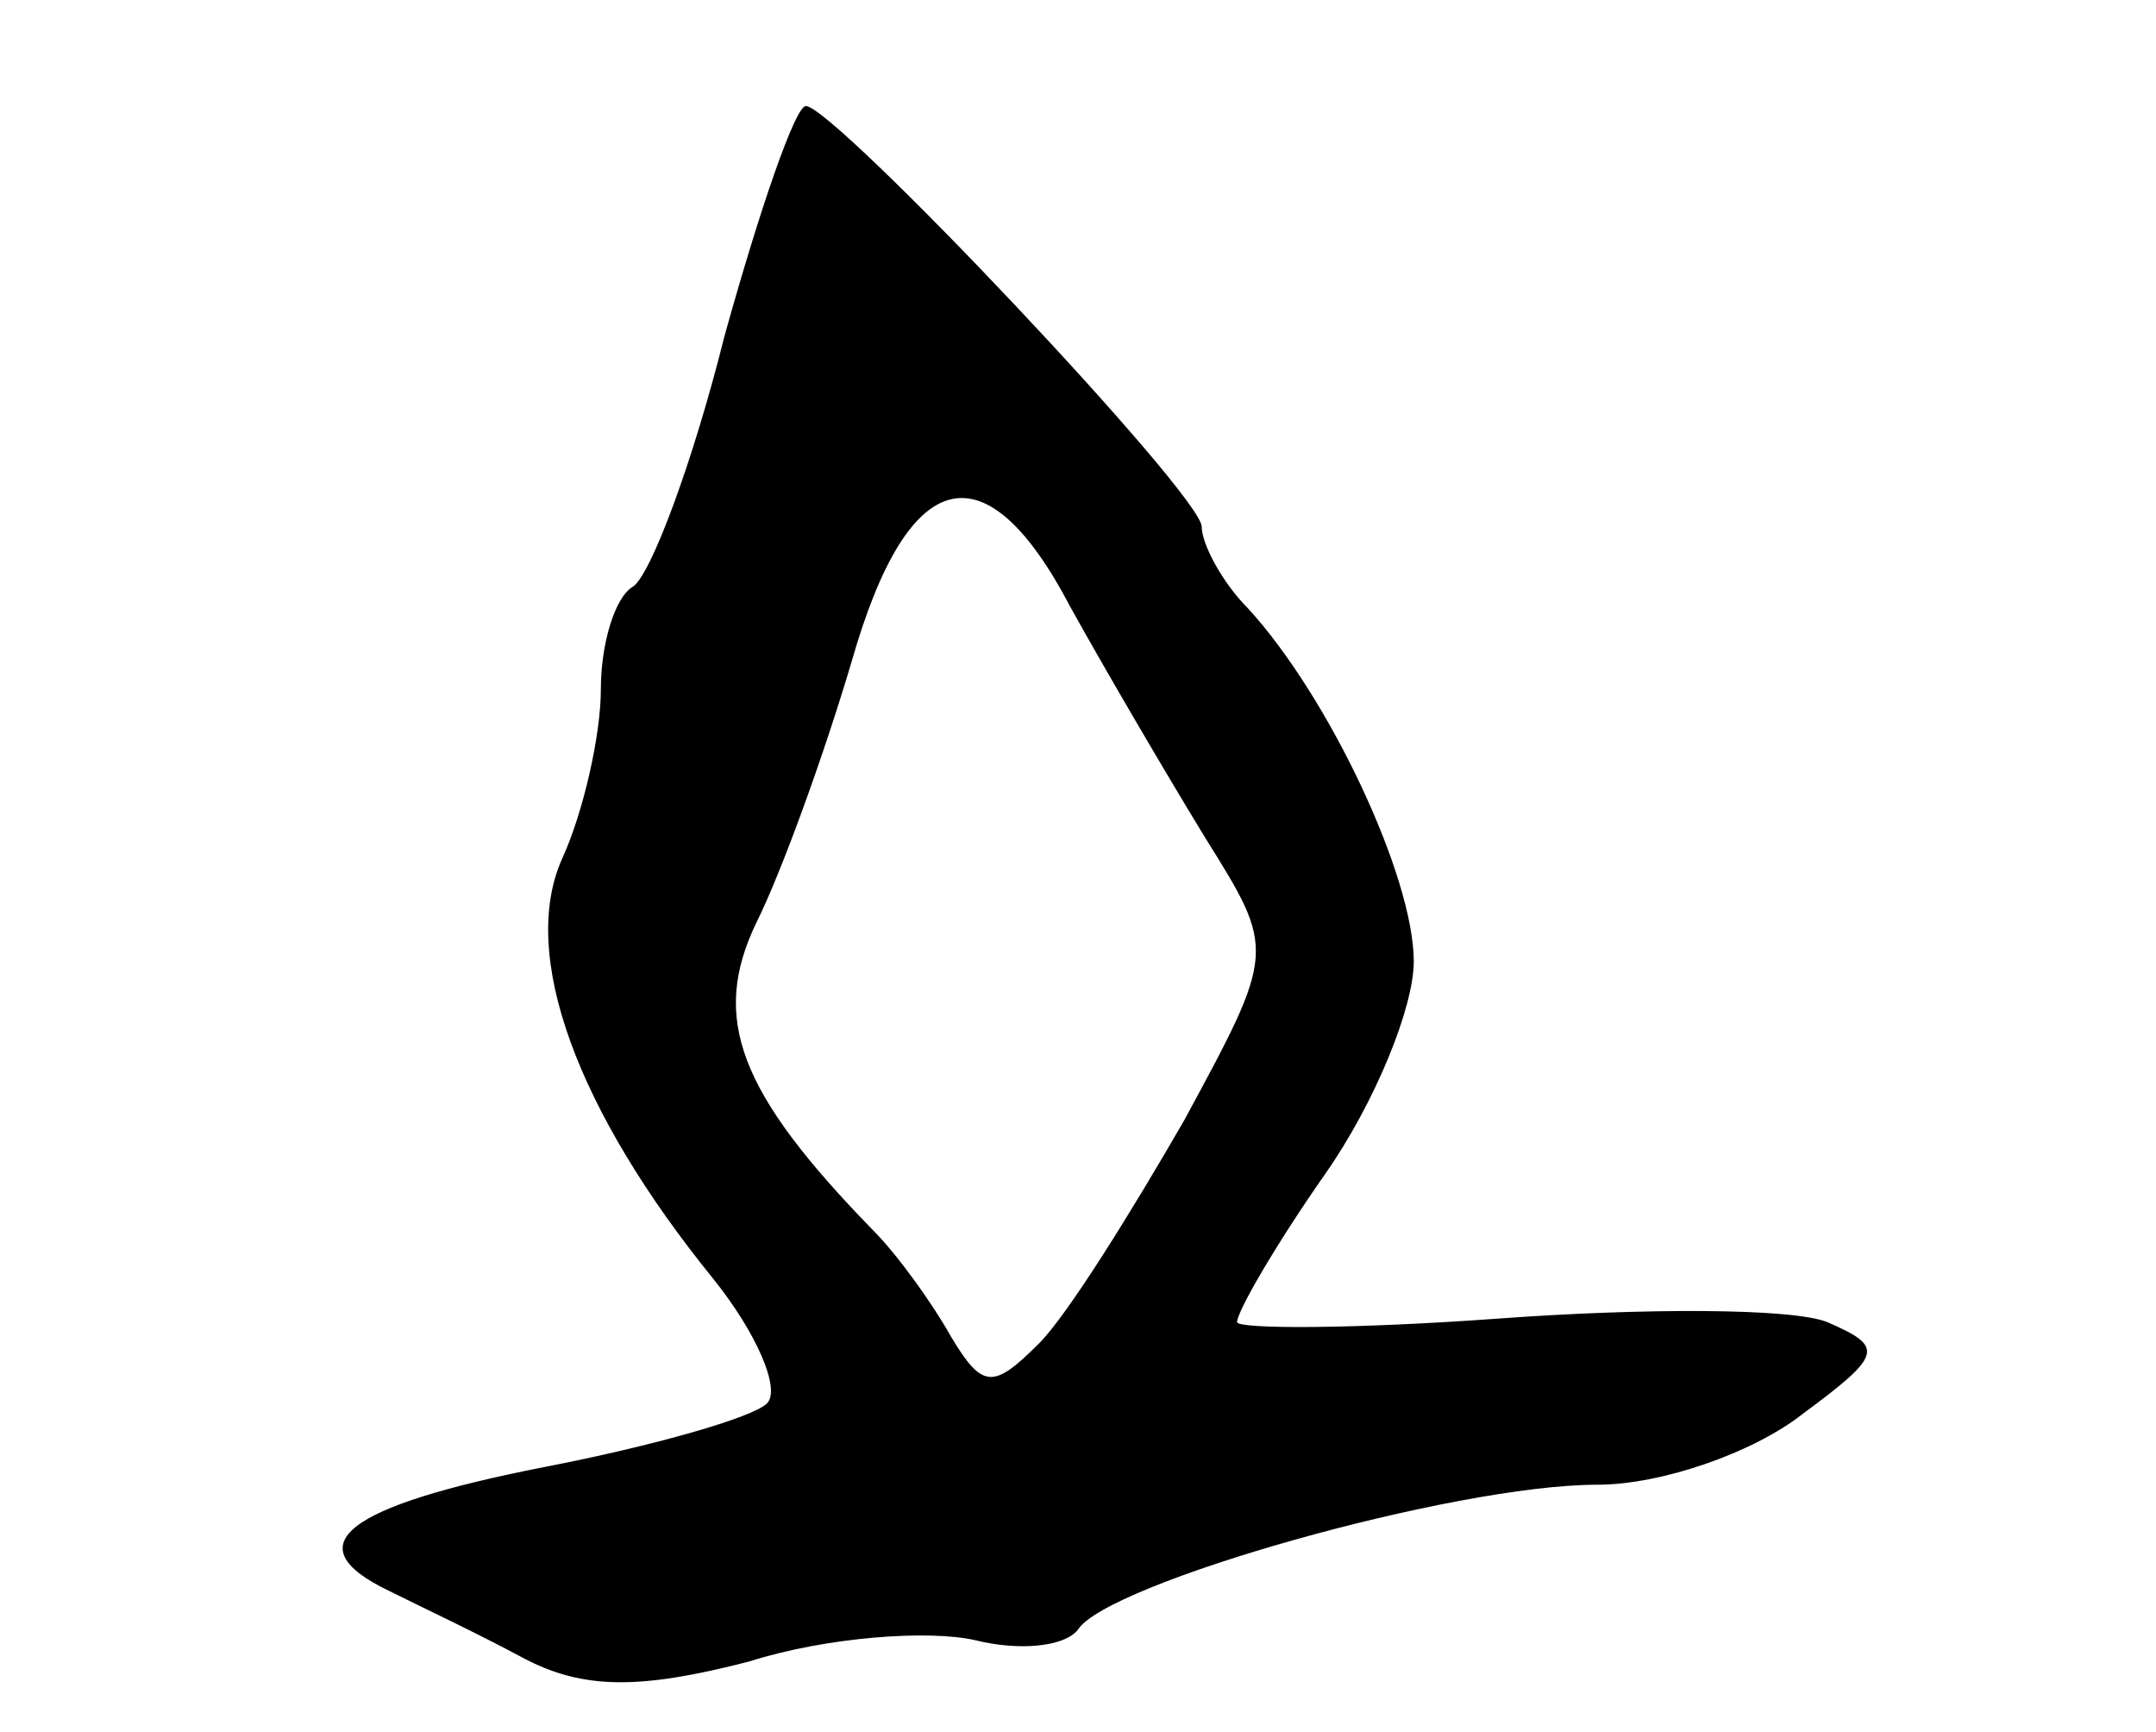 <svg version="1.0" xmlns="http://www.w3.org/2000/svg"
 width="61pt" height="49pt" viewBox="0 0 61 49"
 preserveAspectRatio="xMidYMid meet">
<g transform="translate(0,49) scale(0.1,-0.1)"
fill="#000000" stroke="none">
<path d="M205 395 c-9 -36 -21 -68 -26 -71 -5 -3 -9 -16 -9 -29 0 -13 -5 -35
-11 -48 -12 -27 4 -71 43 -119 12 -15 19 -31 15 -35 -4 -4 -32 -12 -63 -18
-56 -11 -71 -22 -44 -35 8 -4 25 -12 38 -19 17 -9 33 -9 64 -1 22 7 51 9 64 6
12 -3 25 -2 29 3 8 13 106 41 147 41 18 0 44 9 58 20 23 17 23 19 7 26 -10 4
-52 4 -93 1 -41 -3 -74 -3 -74 -1 0 3 11 22 25 42 14 20 25 47 25 60 0 24 -24
75 -47 100 -7 7 -13 18 -13 23 0 9 -104 119 -112 119 -3 0 -13 -29 -23 -65z
m98 -77 c10 -18 27 -47 38 -65 20 -32 20 -32 -6 -80 -15 -26 -33 -55 -41 -63
-13 -13 -16 -13 -25 2 -5 9 -15 23 -22 30 -38 39 -46 60 -33 87 7 14 19 47 27
74 16 56 38 61 62 15z"/>
</g>
</svg>
